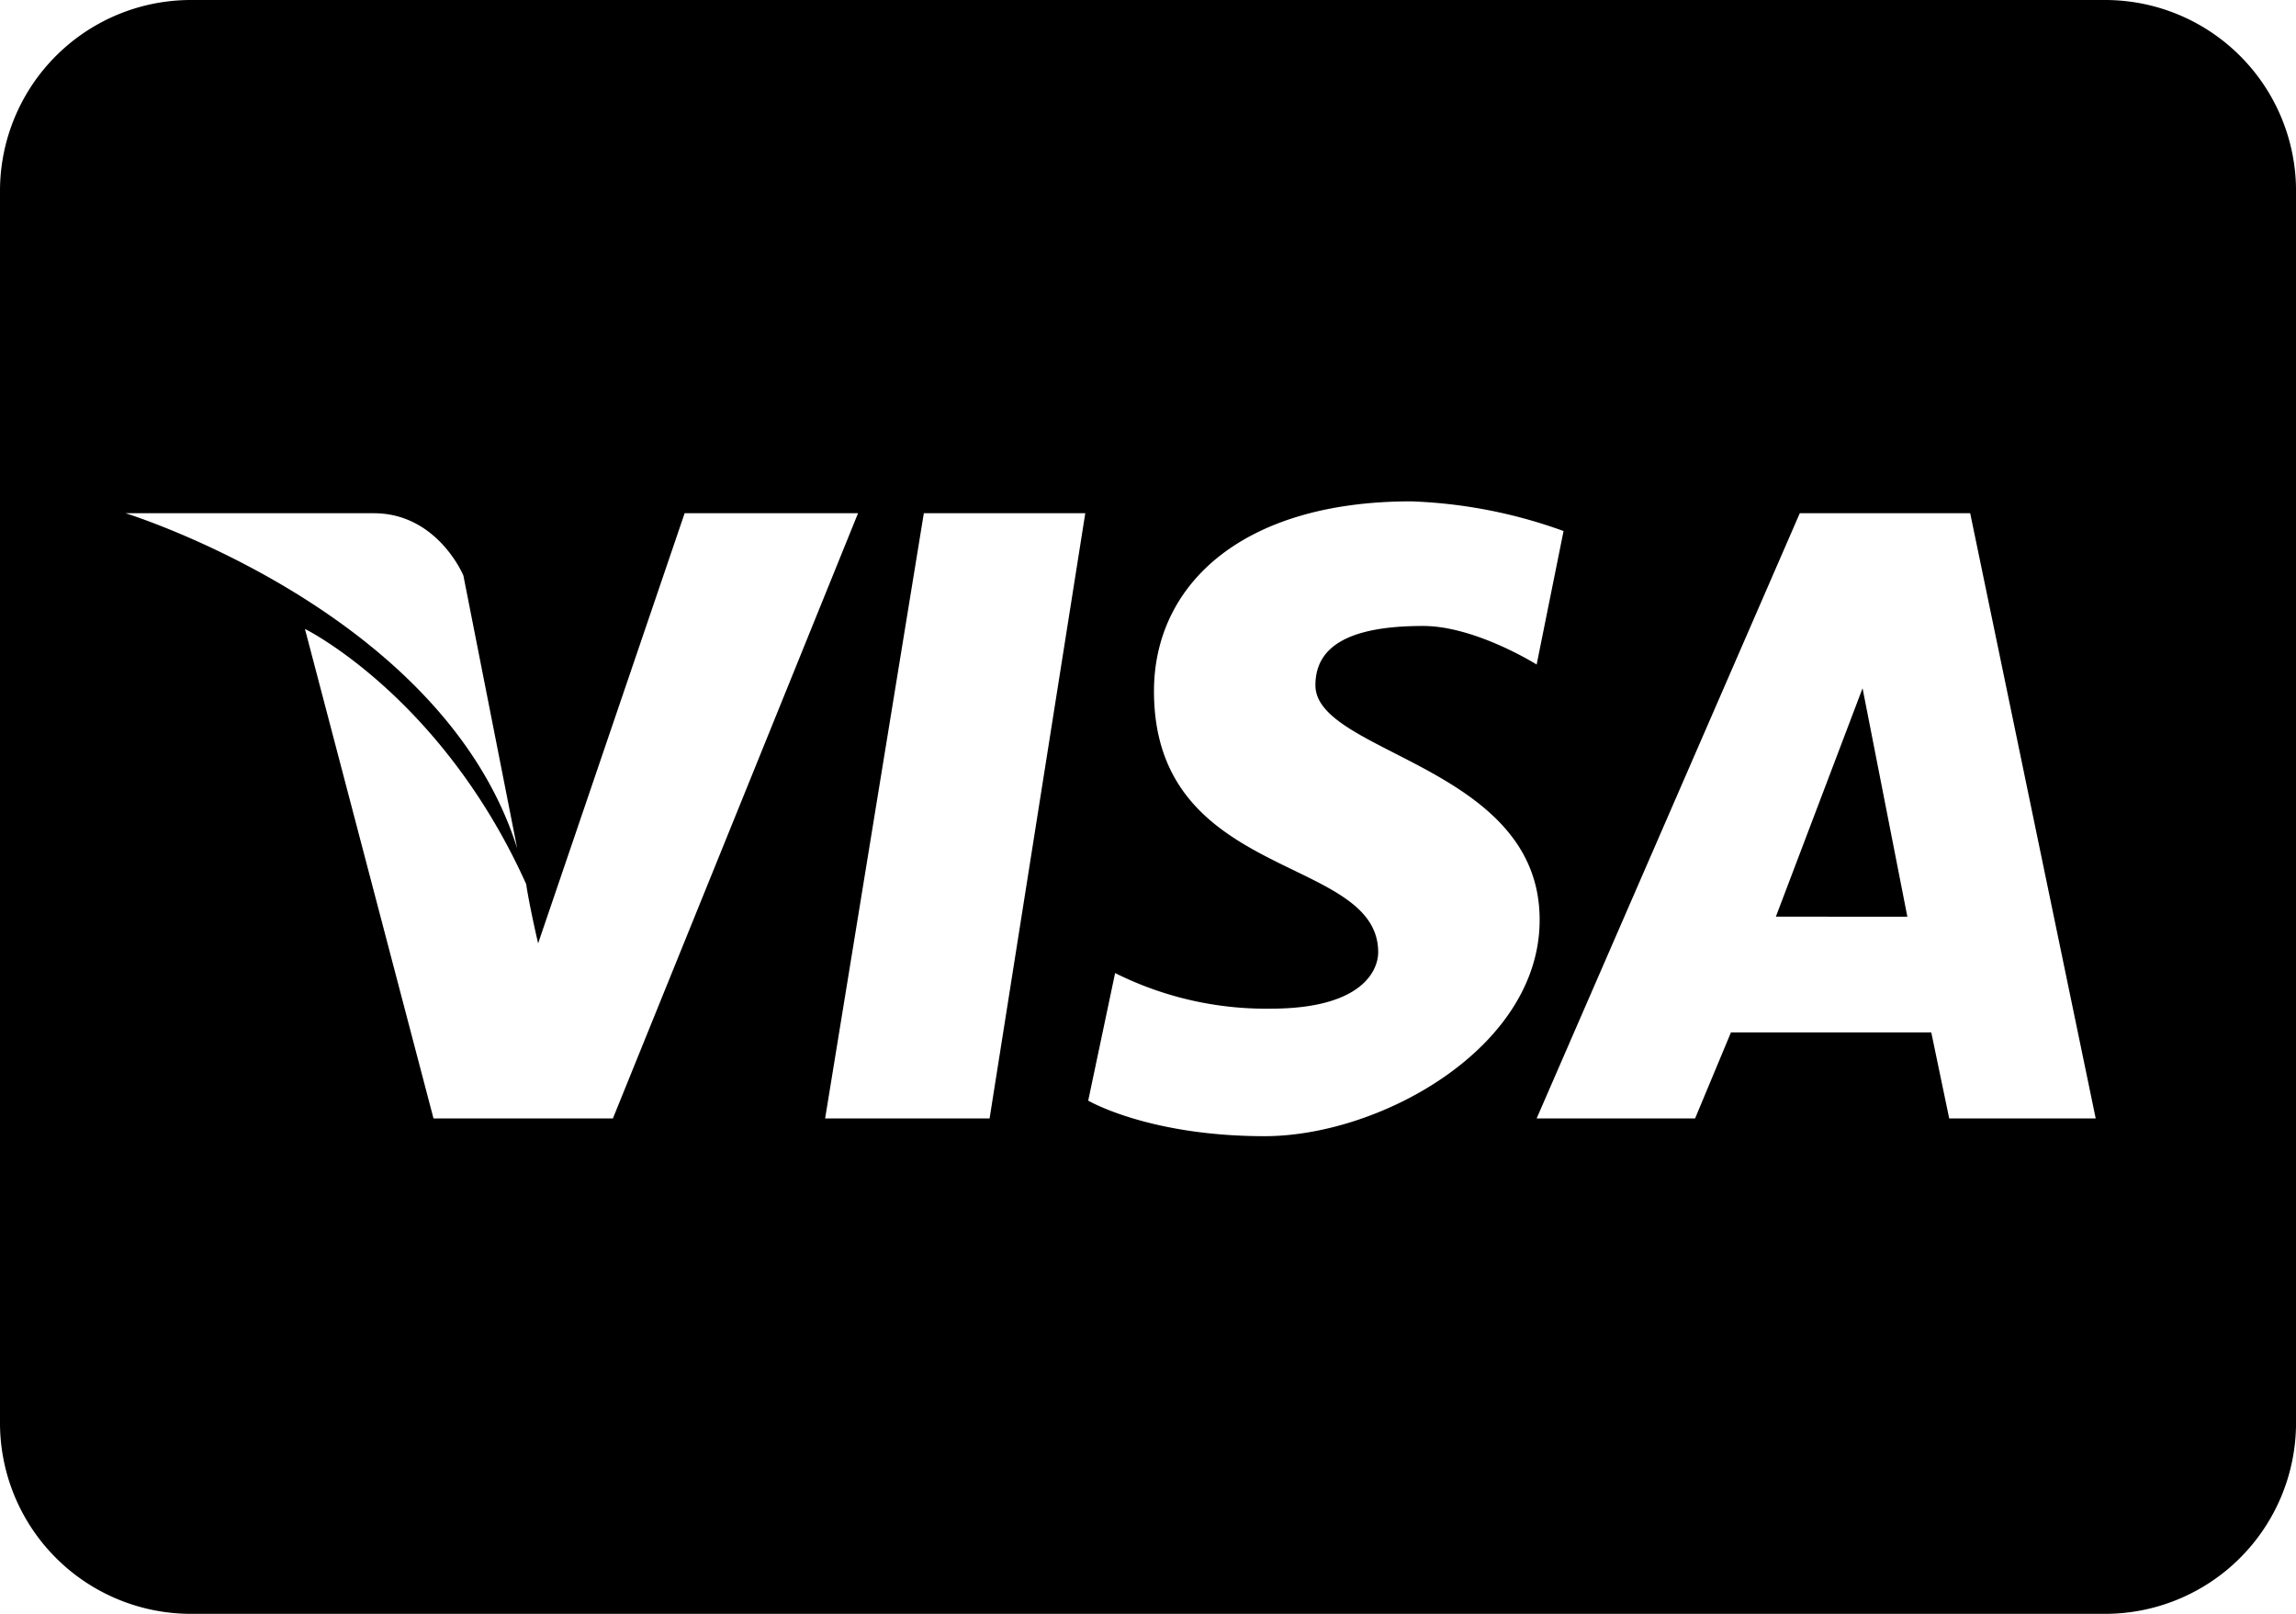 <svg xmlns="http://www.w3.org/2000/svg" width="220.758" height="155.133" viewBox="0 0 220.758 155.133"><path d="M18.4,4A18.36,18.36,0,0,0,0,22.251V140.882a18.36,18.36,0,0,0,18.4,18.251H202.361a18.36,18.36,0,0,0,18.4-18.251V22.251A18.36,18.36,0,0,0,202.361,4ZM135.674,52.194a47.713,47.713,0,0,1,14.66,2.852l-2.587,12.833s-5.893-3.707-10.923-3.707c-7.725,0-10.348,2.317-10.348,5.7,0,6.595,21.558,7.735,21.558,22.528.036,12.3-15.306,20.817-26.445,20.817S104.63,109.8,104.63,109.8l2.587-12.262a32.468,32.468,0,0,0,14.947,3.422c8.983,0,10.348-3.814,10.348-5.418,0-9.446-21.558-6.737-21.558-25.1C110.954,60.286,119.326,52.194,135.674,52.194Zm-123.6,1.141H35.931c6.144,0,8.623,5.989,8.623,5.989l5.174,26.236C42.578,62.745,12.073,53.335,12.073,53.335Zm53.752,0H82.5l-23.57,58.175H41.68L29.319,64.456S42.47,70.944,50.59,88.981c.323,2.174,1.15,5.7,1.15,5.7Zm23,0h15.522l-9.2,58.175H79.335Zm84.221,0h16.384L201.5,111.509H187.414l-1.725-8.27H166.431l-3.449,8.27H147.747Zm6.036,16.825-8.336,21.958H183.39Z" transform="translate(0 -4)"/></svg>
